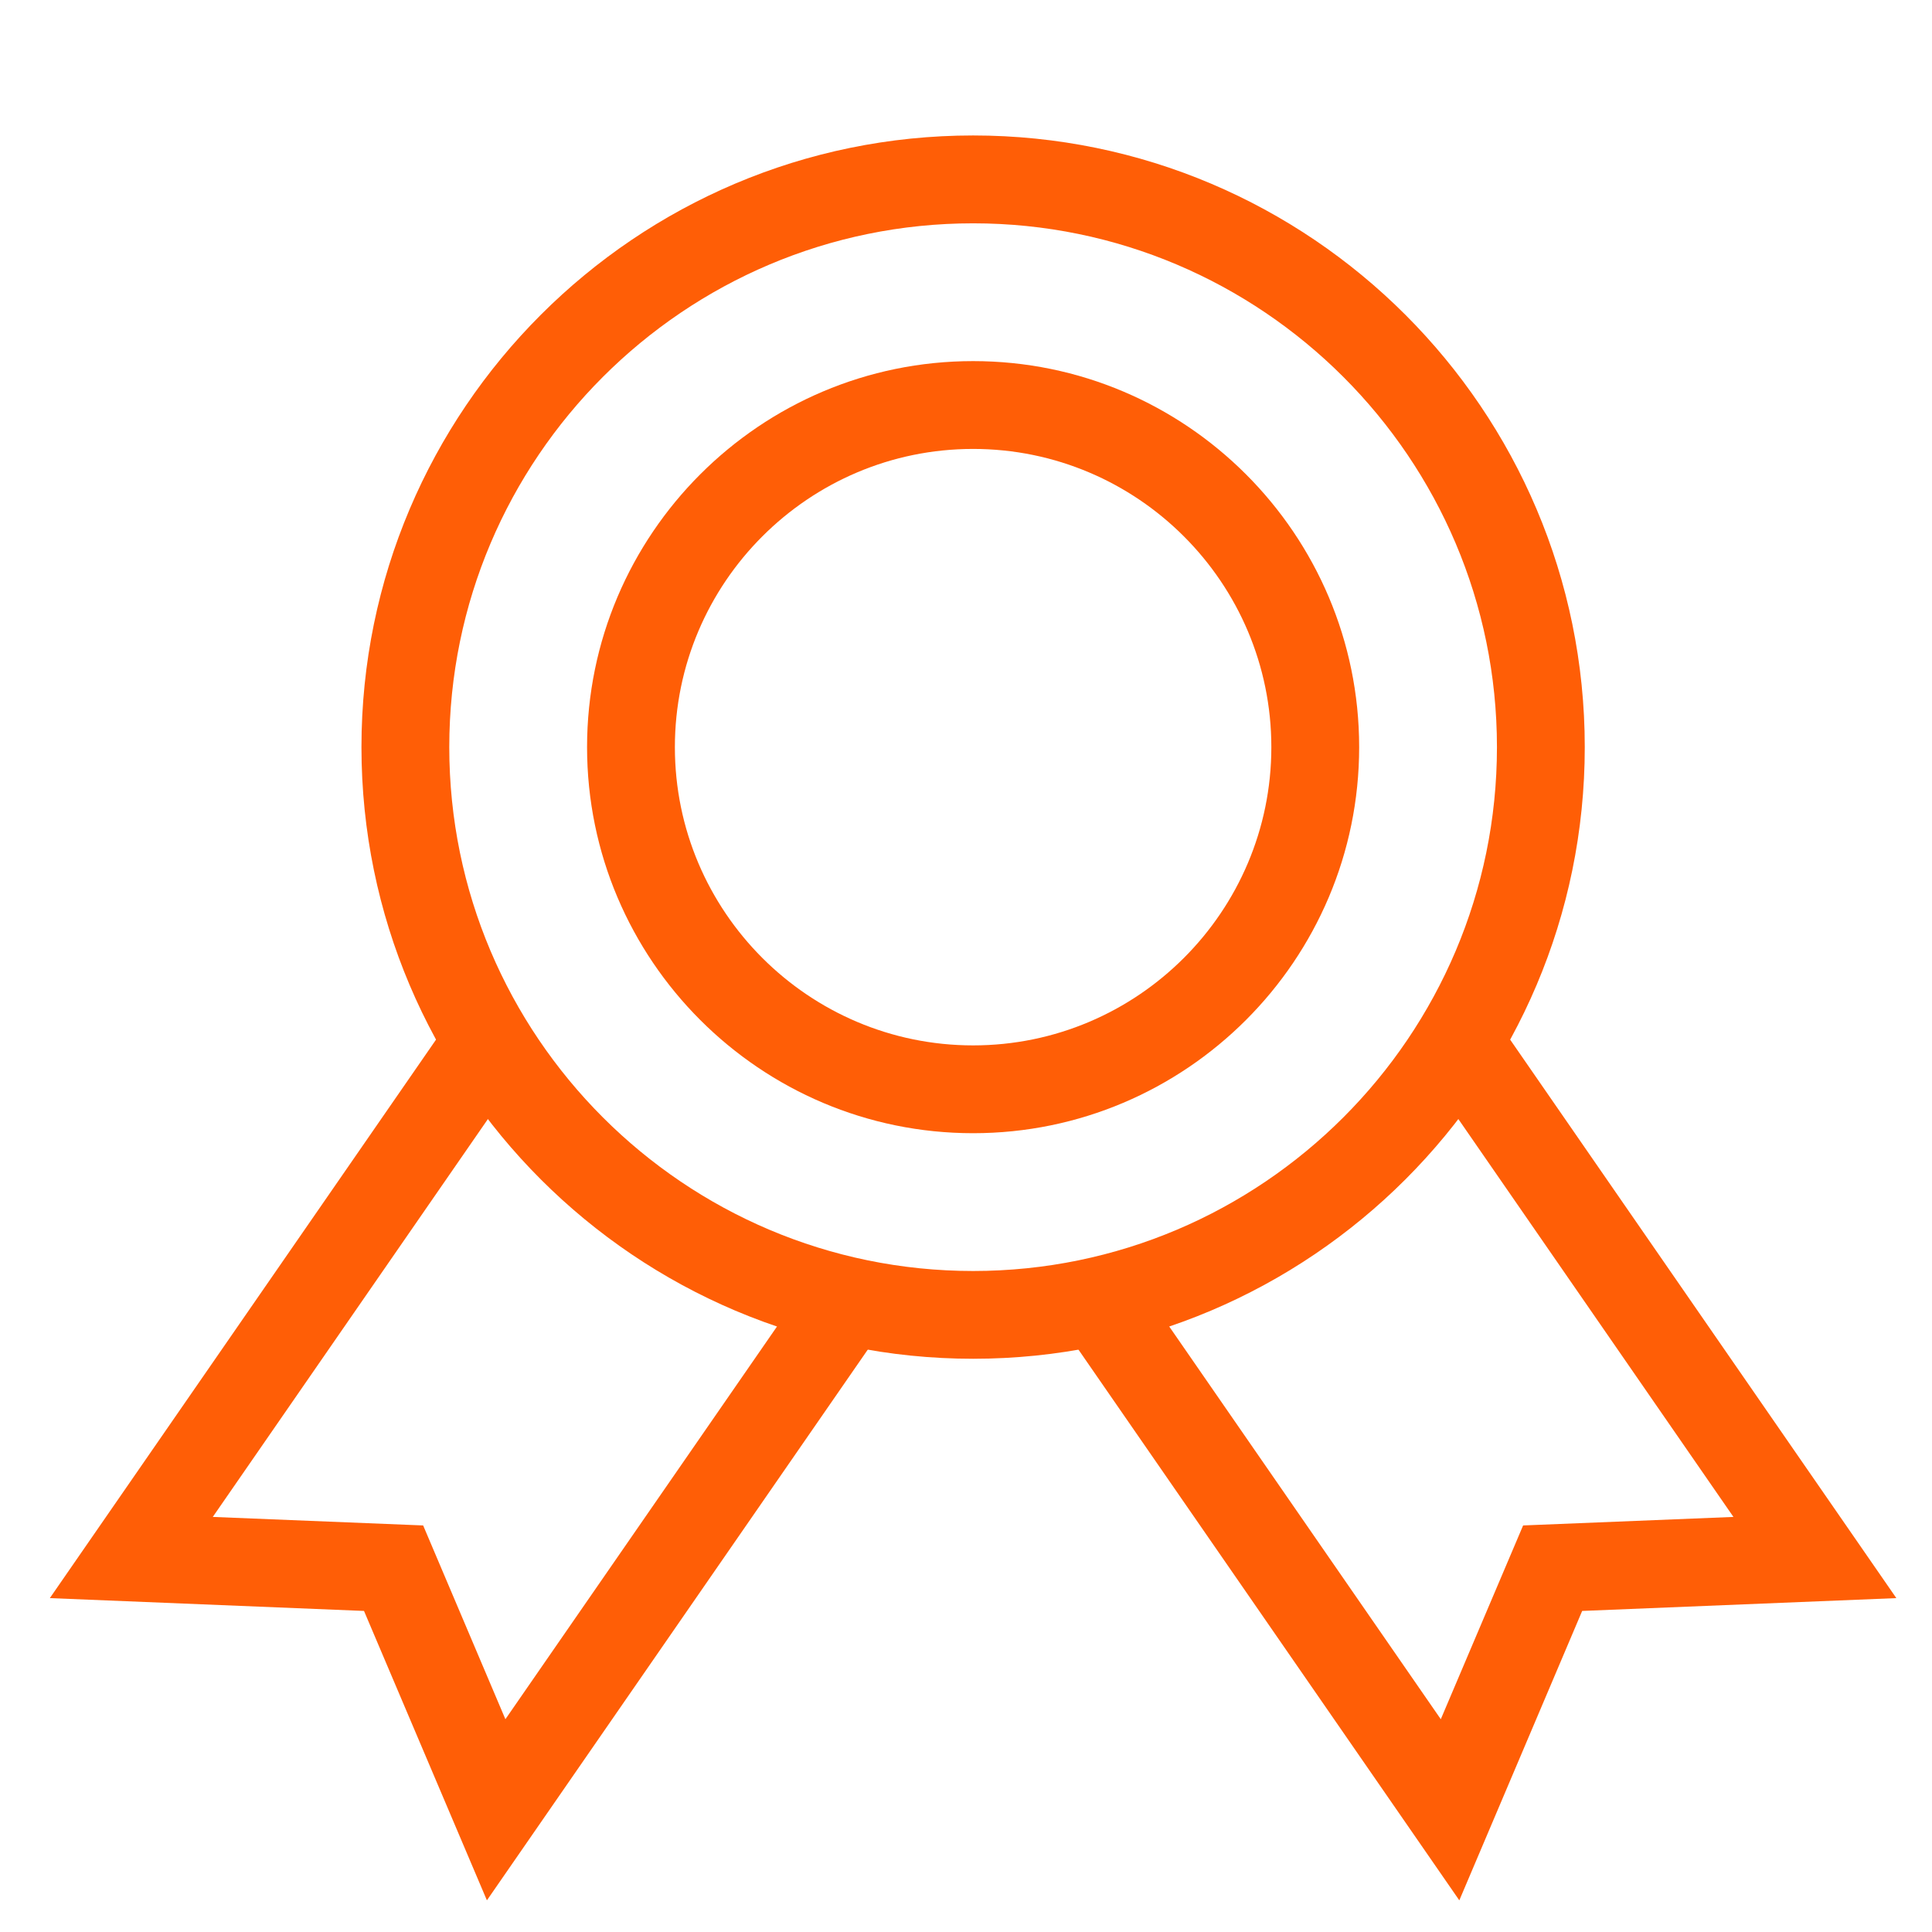 <?xml version="1.0" standalone="no"?><!DOCTYPE svg PUBLIC "-//W3C//DTD SVG 1.1//EN" "http://www.w3.org/Graphics/SVG/1.1/DTD/svg11.dtd"><svg t="1651738193463" class="icon" viewBox="0 0 1024 1024" version="1.1" xmlns="http://www.w3.org/2000/svg" p-id="5443" xmlns:xlink="http://www.w3.org/1999/xlink" width="32" height="32"><defs><style type="text/css">@font-face { font-family: feedback-iconfont; src: url("//at.alicdn.com/t/font_1031158_u69w8yhxdu.woff2?t=1630033759944") format("woff2"), url("//at.alicdn.com/t/font_1031158_u69w8yhxdu.woff?t=1630033759944") format("woff"), url("//at.alicdn.com/t/font_1031158_u69w8yhxdu.ttf?t=1630033759944") format("truetype"); }
</style></defs><path d="M515.77 600.623c-112.826 0-204.614-91.788-204.614-204.614s91.788-204.614 204.614-204.614 204.614 91.788 204.614 204.614-91.788 204.614-204.614 204.614z m0-362.682c-87.156 0-158.068 70.912-158.068 158.068s70.912 158.068 158.068 158.068 158.068-70.912 158.068-158.068-70.912-158.068-158.068-158.068z" p-id="5444" fill="#ff5e06"></path><path d="M515.77 720.175c-178.758 0-324.189-145.431-324.189-324.189s145.431-324.189 324.189-324.189 324.189 145.431 324.189 324.189-145.431 324.189-324.189 324.189z m0-601.809c-153.088 0-277.644 124.556-277.644 277.644s124.556 277.644 277.644 277.644 277.644-124.556 277.644-277.644-124.556-277.644-277.644-277.644z" p-id="5445" fill="#ff5e06"></path><path d="M258.071 1007.22L192.931 853.83l-166.516-6.796 212.154-306.804 38.307 26.461-164.096 237.312 111.5 4.515 43.59 102.703 164.096-237.265 38.284 26.461zM773.469 1007.22l-212.177-306.804 38.284-26.461 164.073 237.265 43.636-102.703 111.476-4.515-164.073-237.312 38.26-26.461 212.154 306.804-166.516 6.796z" p-id="5446" fill="#ff5e06"></path></svg>
